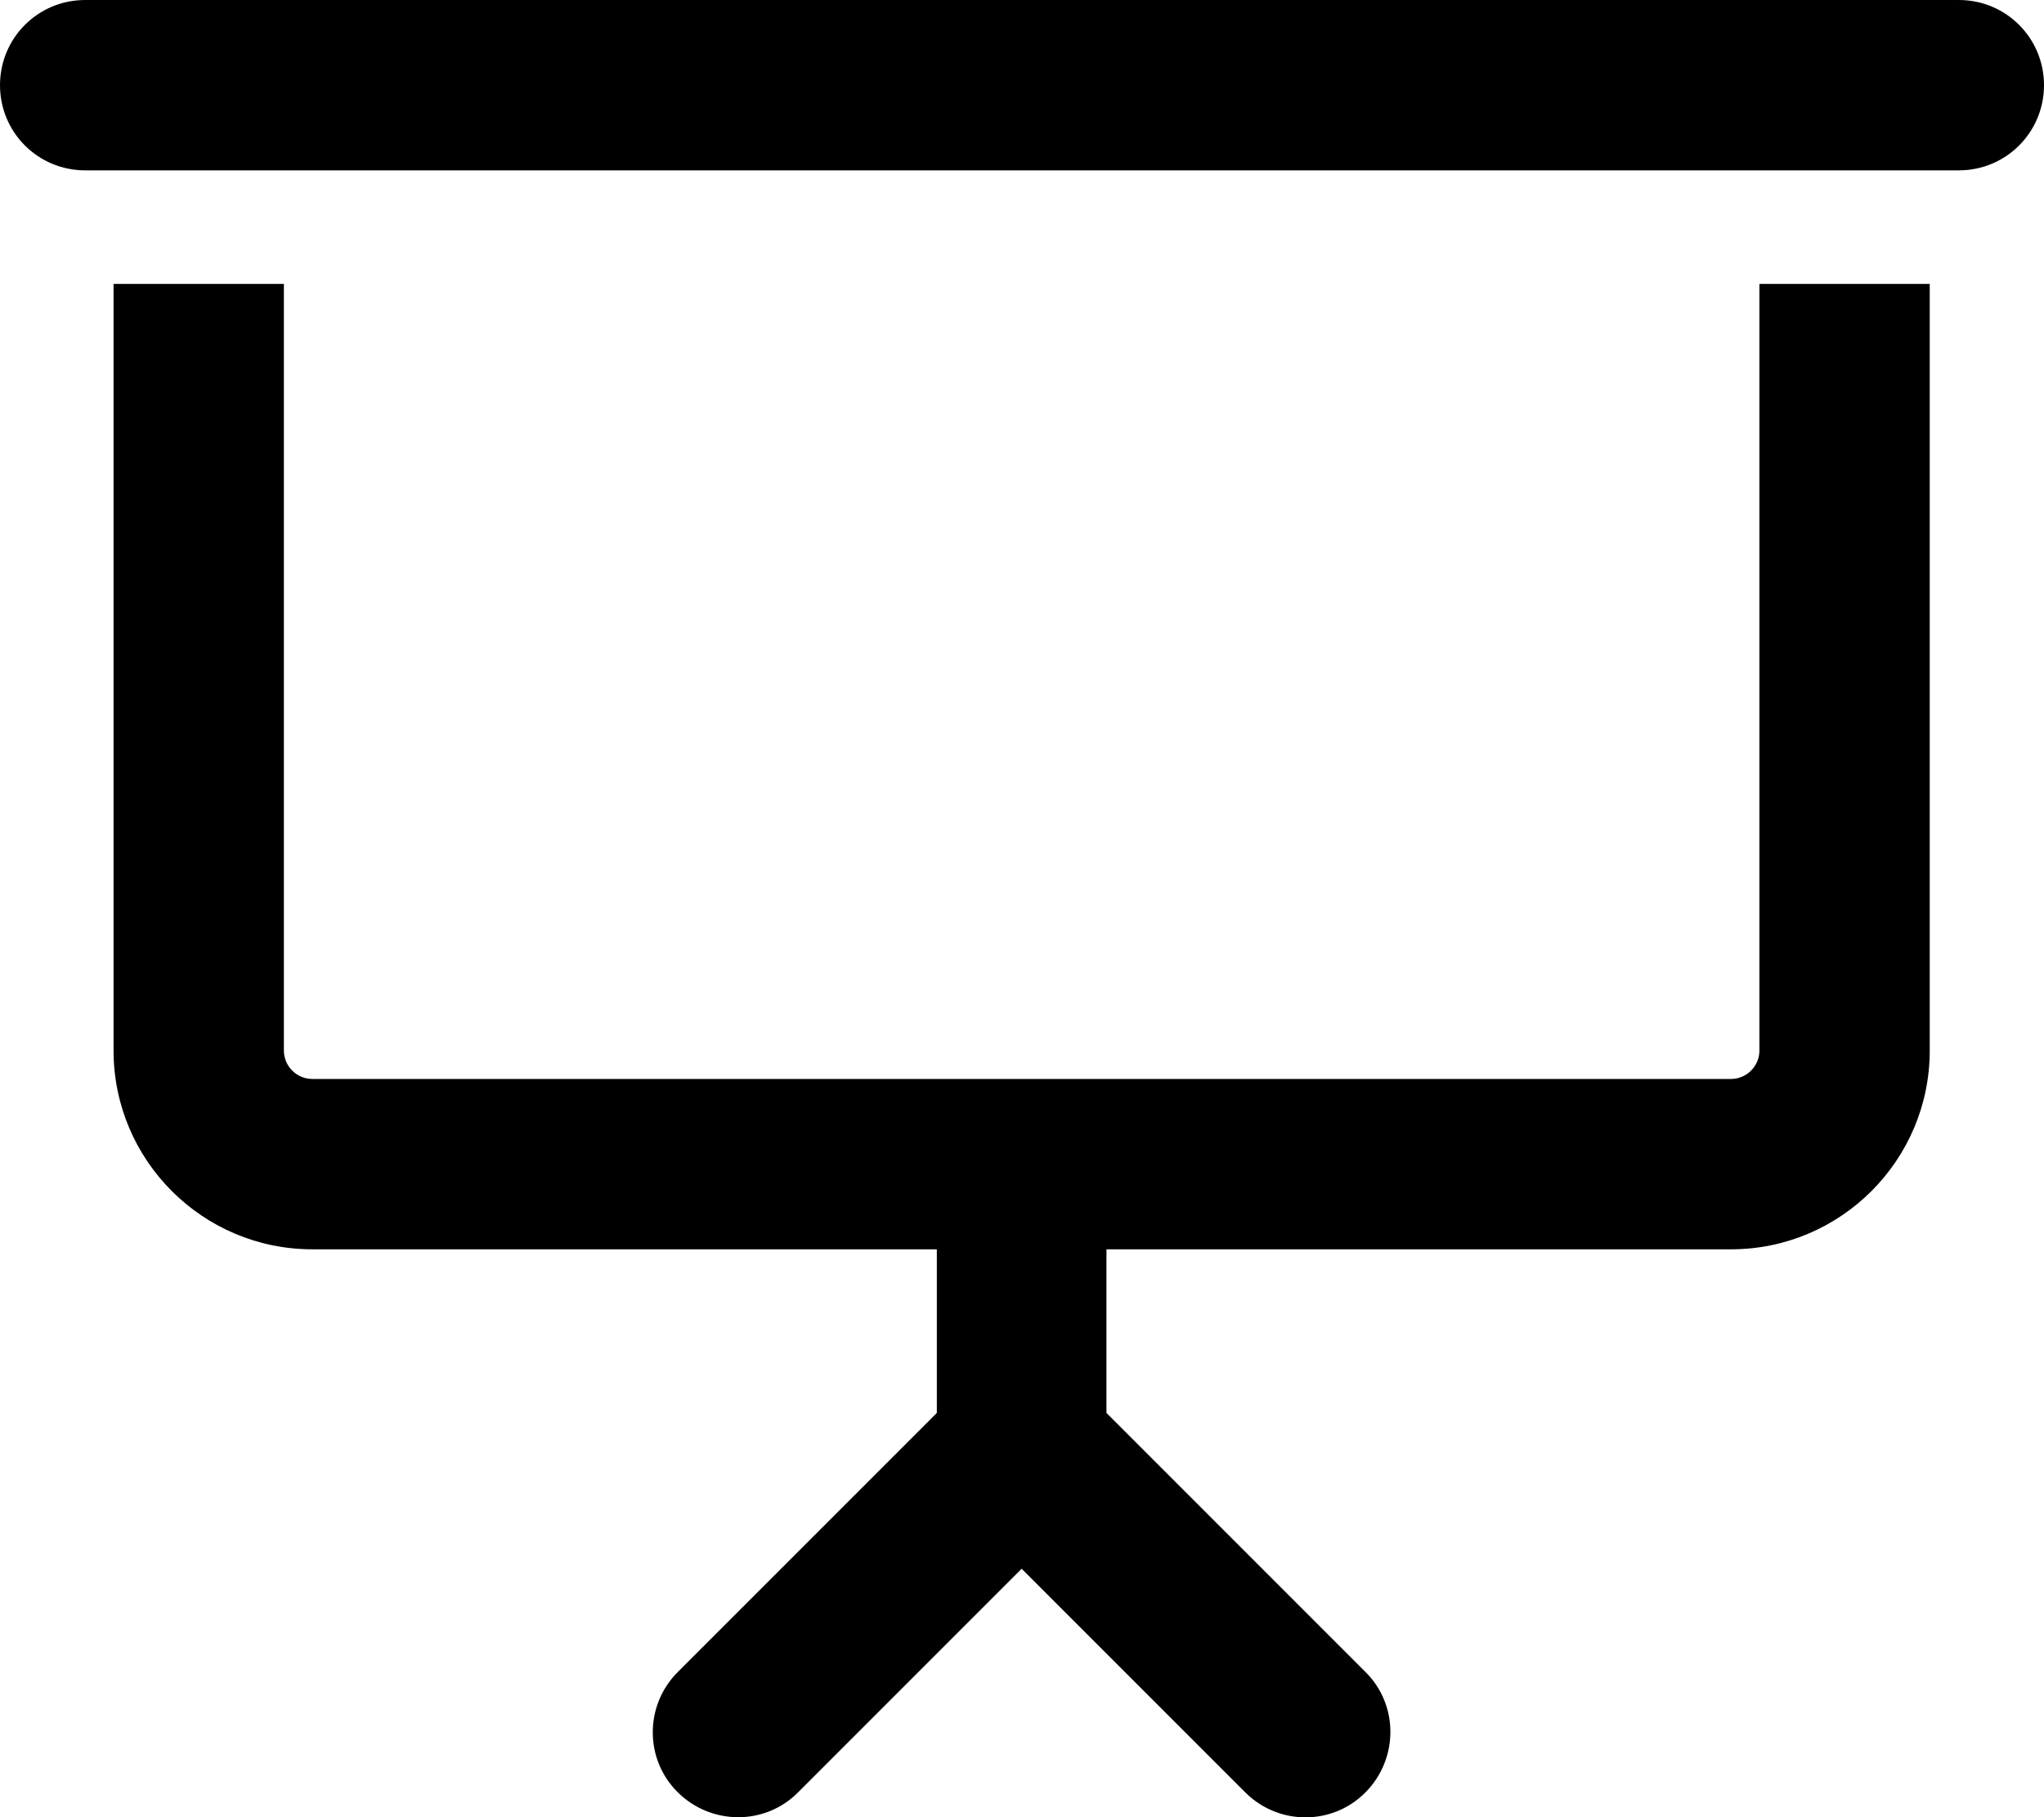 <svg xmlns="http://www.w3.org/2000/svg" viewBox="0 0 576 512"><!--! Font Awesome Pro 6.7.2 by @fontawesome - https://fontawesome.com License - https://fontawesome.com/license (Commercial License) Copyright 2024 Fonticons, Inc. --><path d="M24 0C10.7 0 0 10.7 0 24S10.7 48 24 48l528 0c13.3 0 24-10.7 24-24s-10.7-24-24-24L24 0zm8 80l0 216c0 30.9 25.1 56 56 56l176 0 0 46.1-73 73c-9.4 9.4-9.4 24.6 0 33.9s24.6 9.4 33.9 0l63-63 63 63c9.4 9.4 24.6 9.4 33.9 0s9.4-24.6 0-33.9l-73-73 0-46.1 176 0c30.9 0 56-25.1 56-56l0-216-48 0 0 216c0 4.4-3.6 8-8 8l-200 0L88 304c-4.4 0-8-3.6-8-8L80 80 32 80z"/></svg>